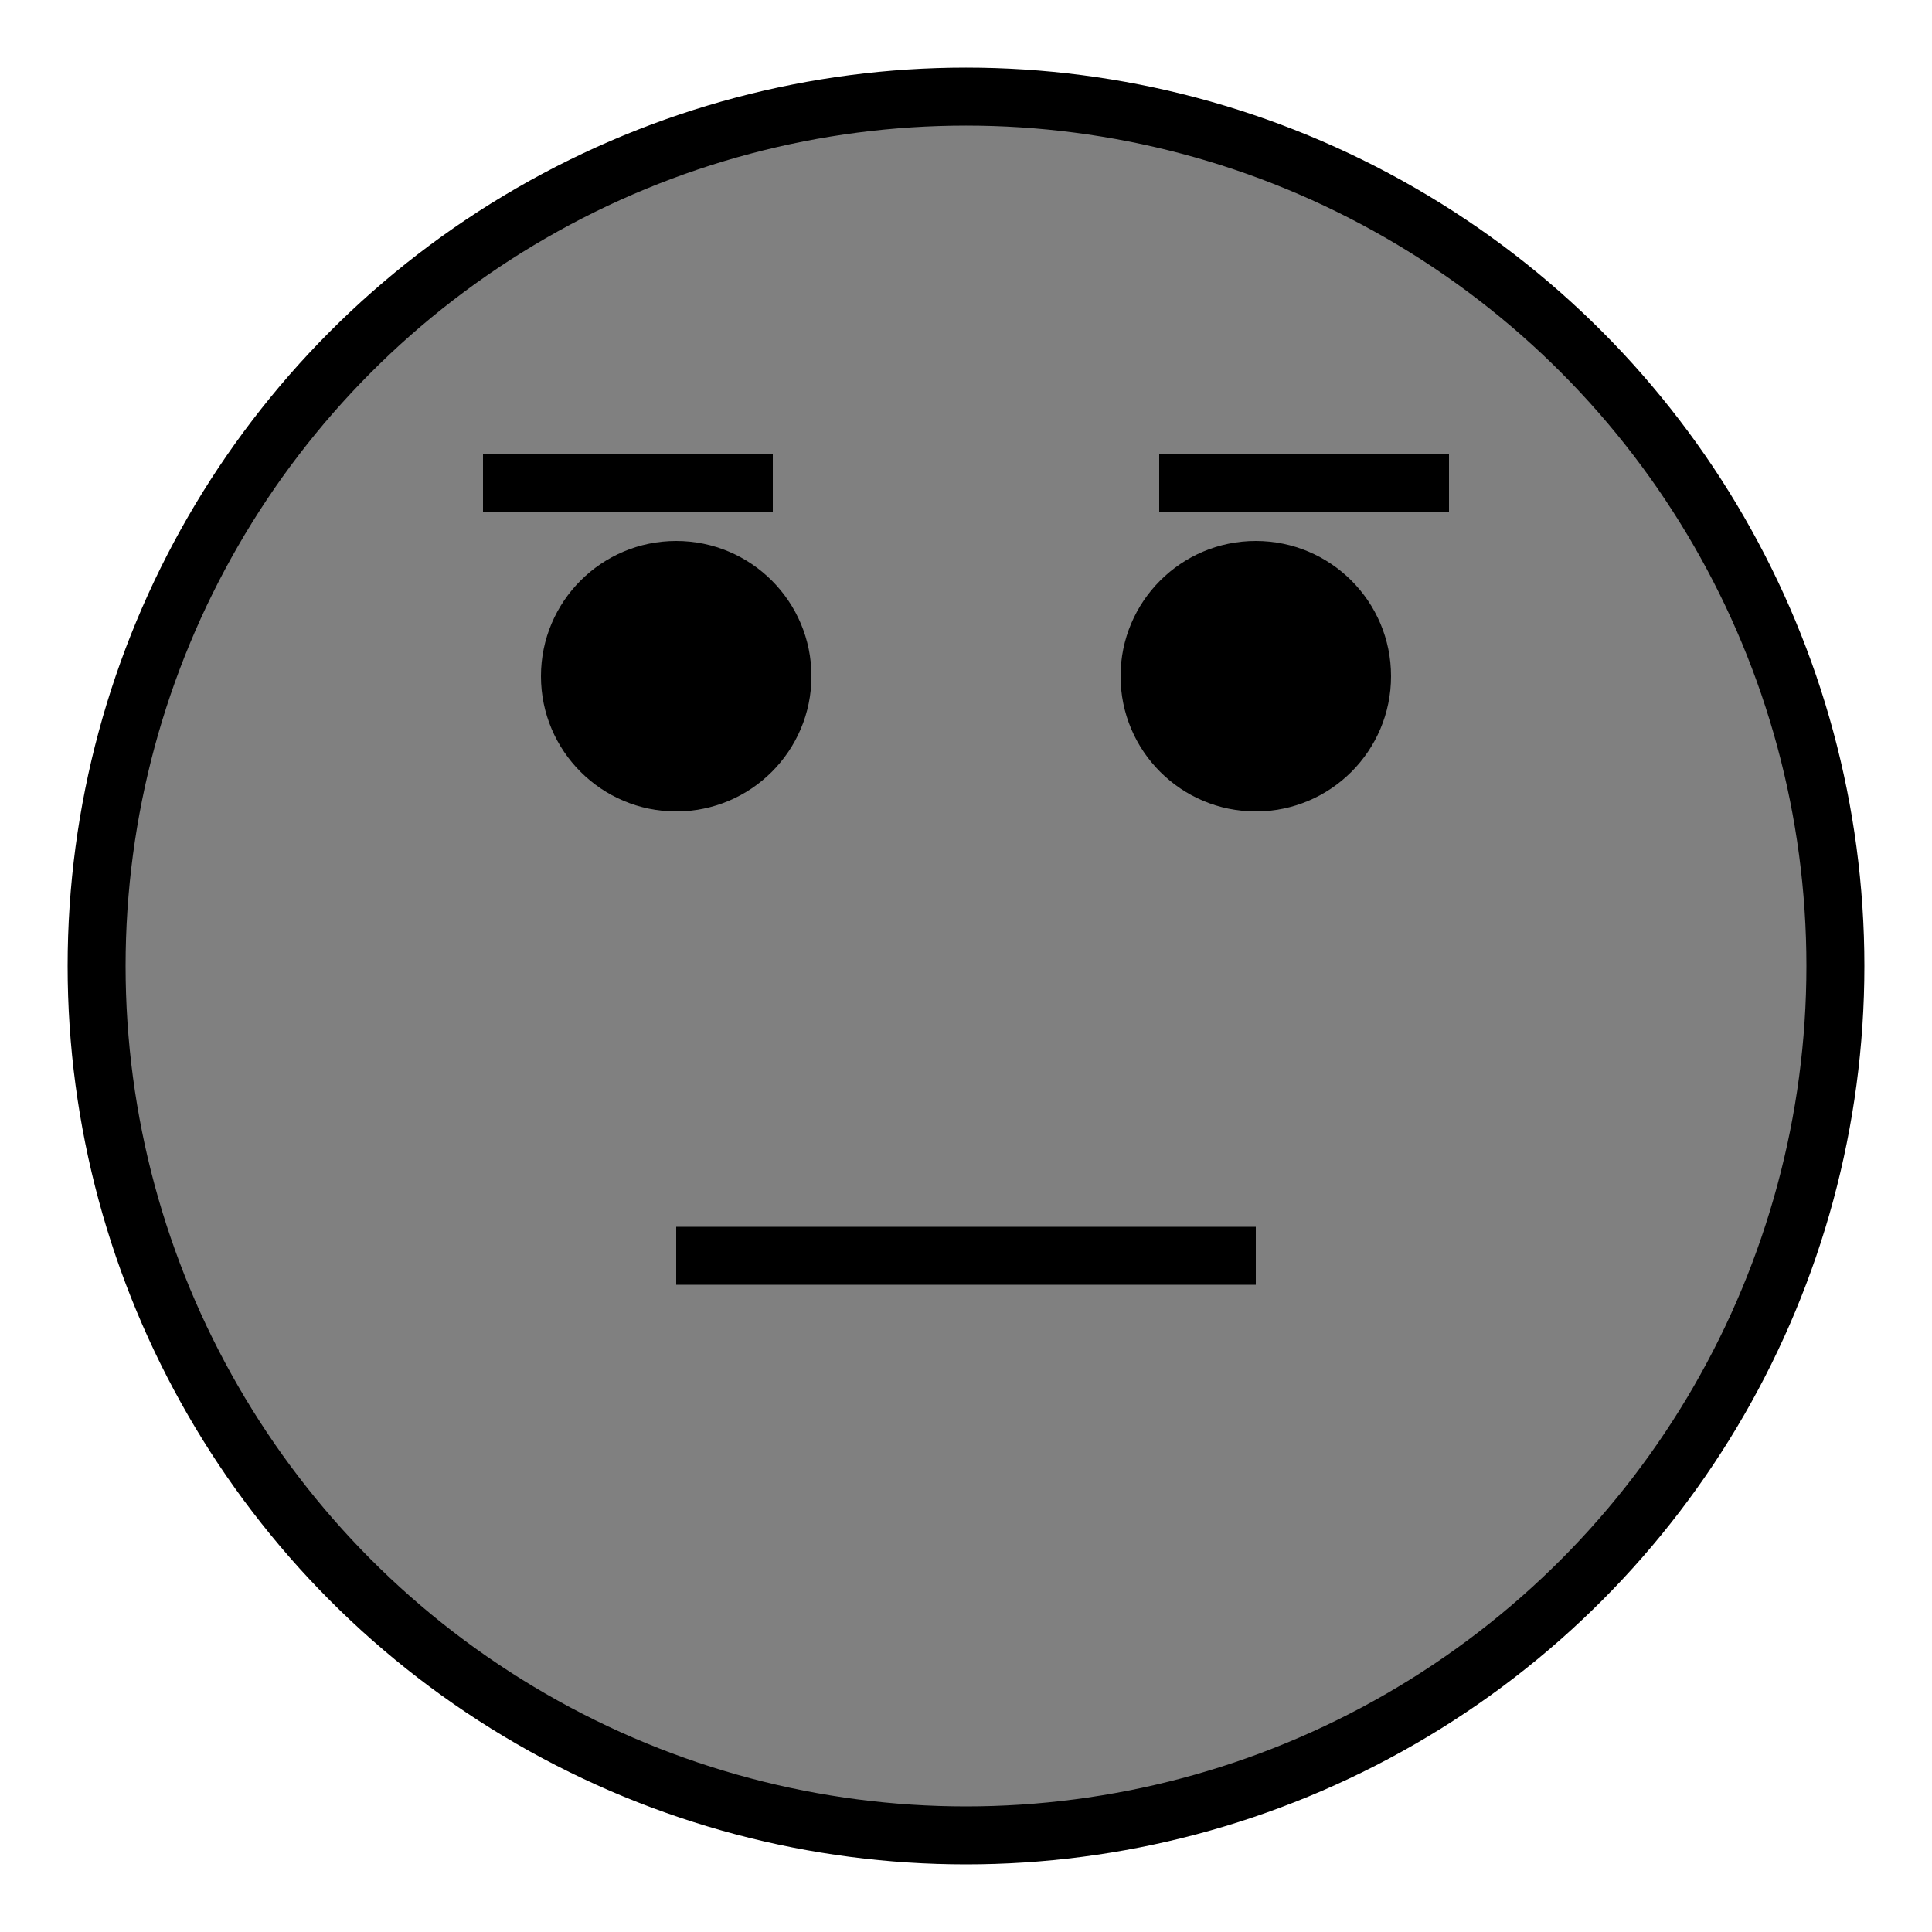 <svg height="100" width="100" viewBox="0 0 100 100" xmlns="http://www.w3.org/2000/svg">
  <!-- Circle for the face -->
  <circle cx="50" cy="50" r="45" stroke="black" stroke-width="3" fill="#808080" />
  <!-- Left eye -->
  <circle cx="35" cy="35" r="7" fill="black" />
  <!-- Right eye -->
  <circle cx="65" cy="35" r="7" fill="black" />
  <!-- Neutral mouth (horizontal line) -->
  <line x1="35" y1="65" x2="65" y2="65" stroke="black" stroke-width="3" />
  <!-- Eyebrows -->
  <line x1="25" y1="25" x2="40" y2="25" stroke="black" stroke-width="3" />
  <line x1="60" y1="25" x2="75" y2="25" stroke="black" stroke-width="3" />
</svg>
